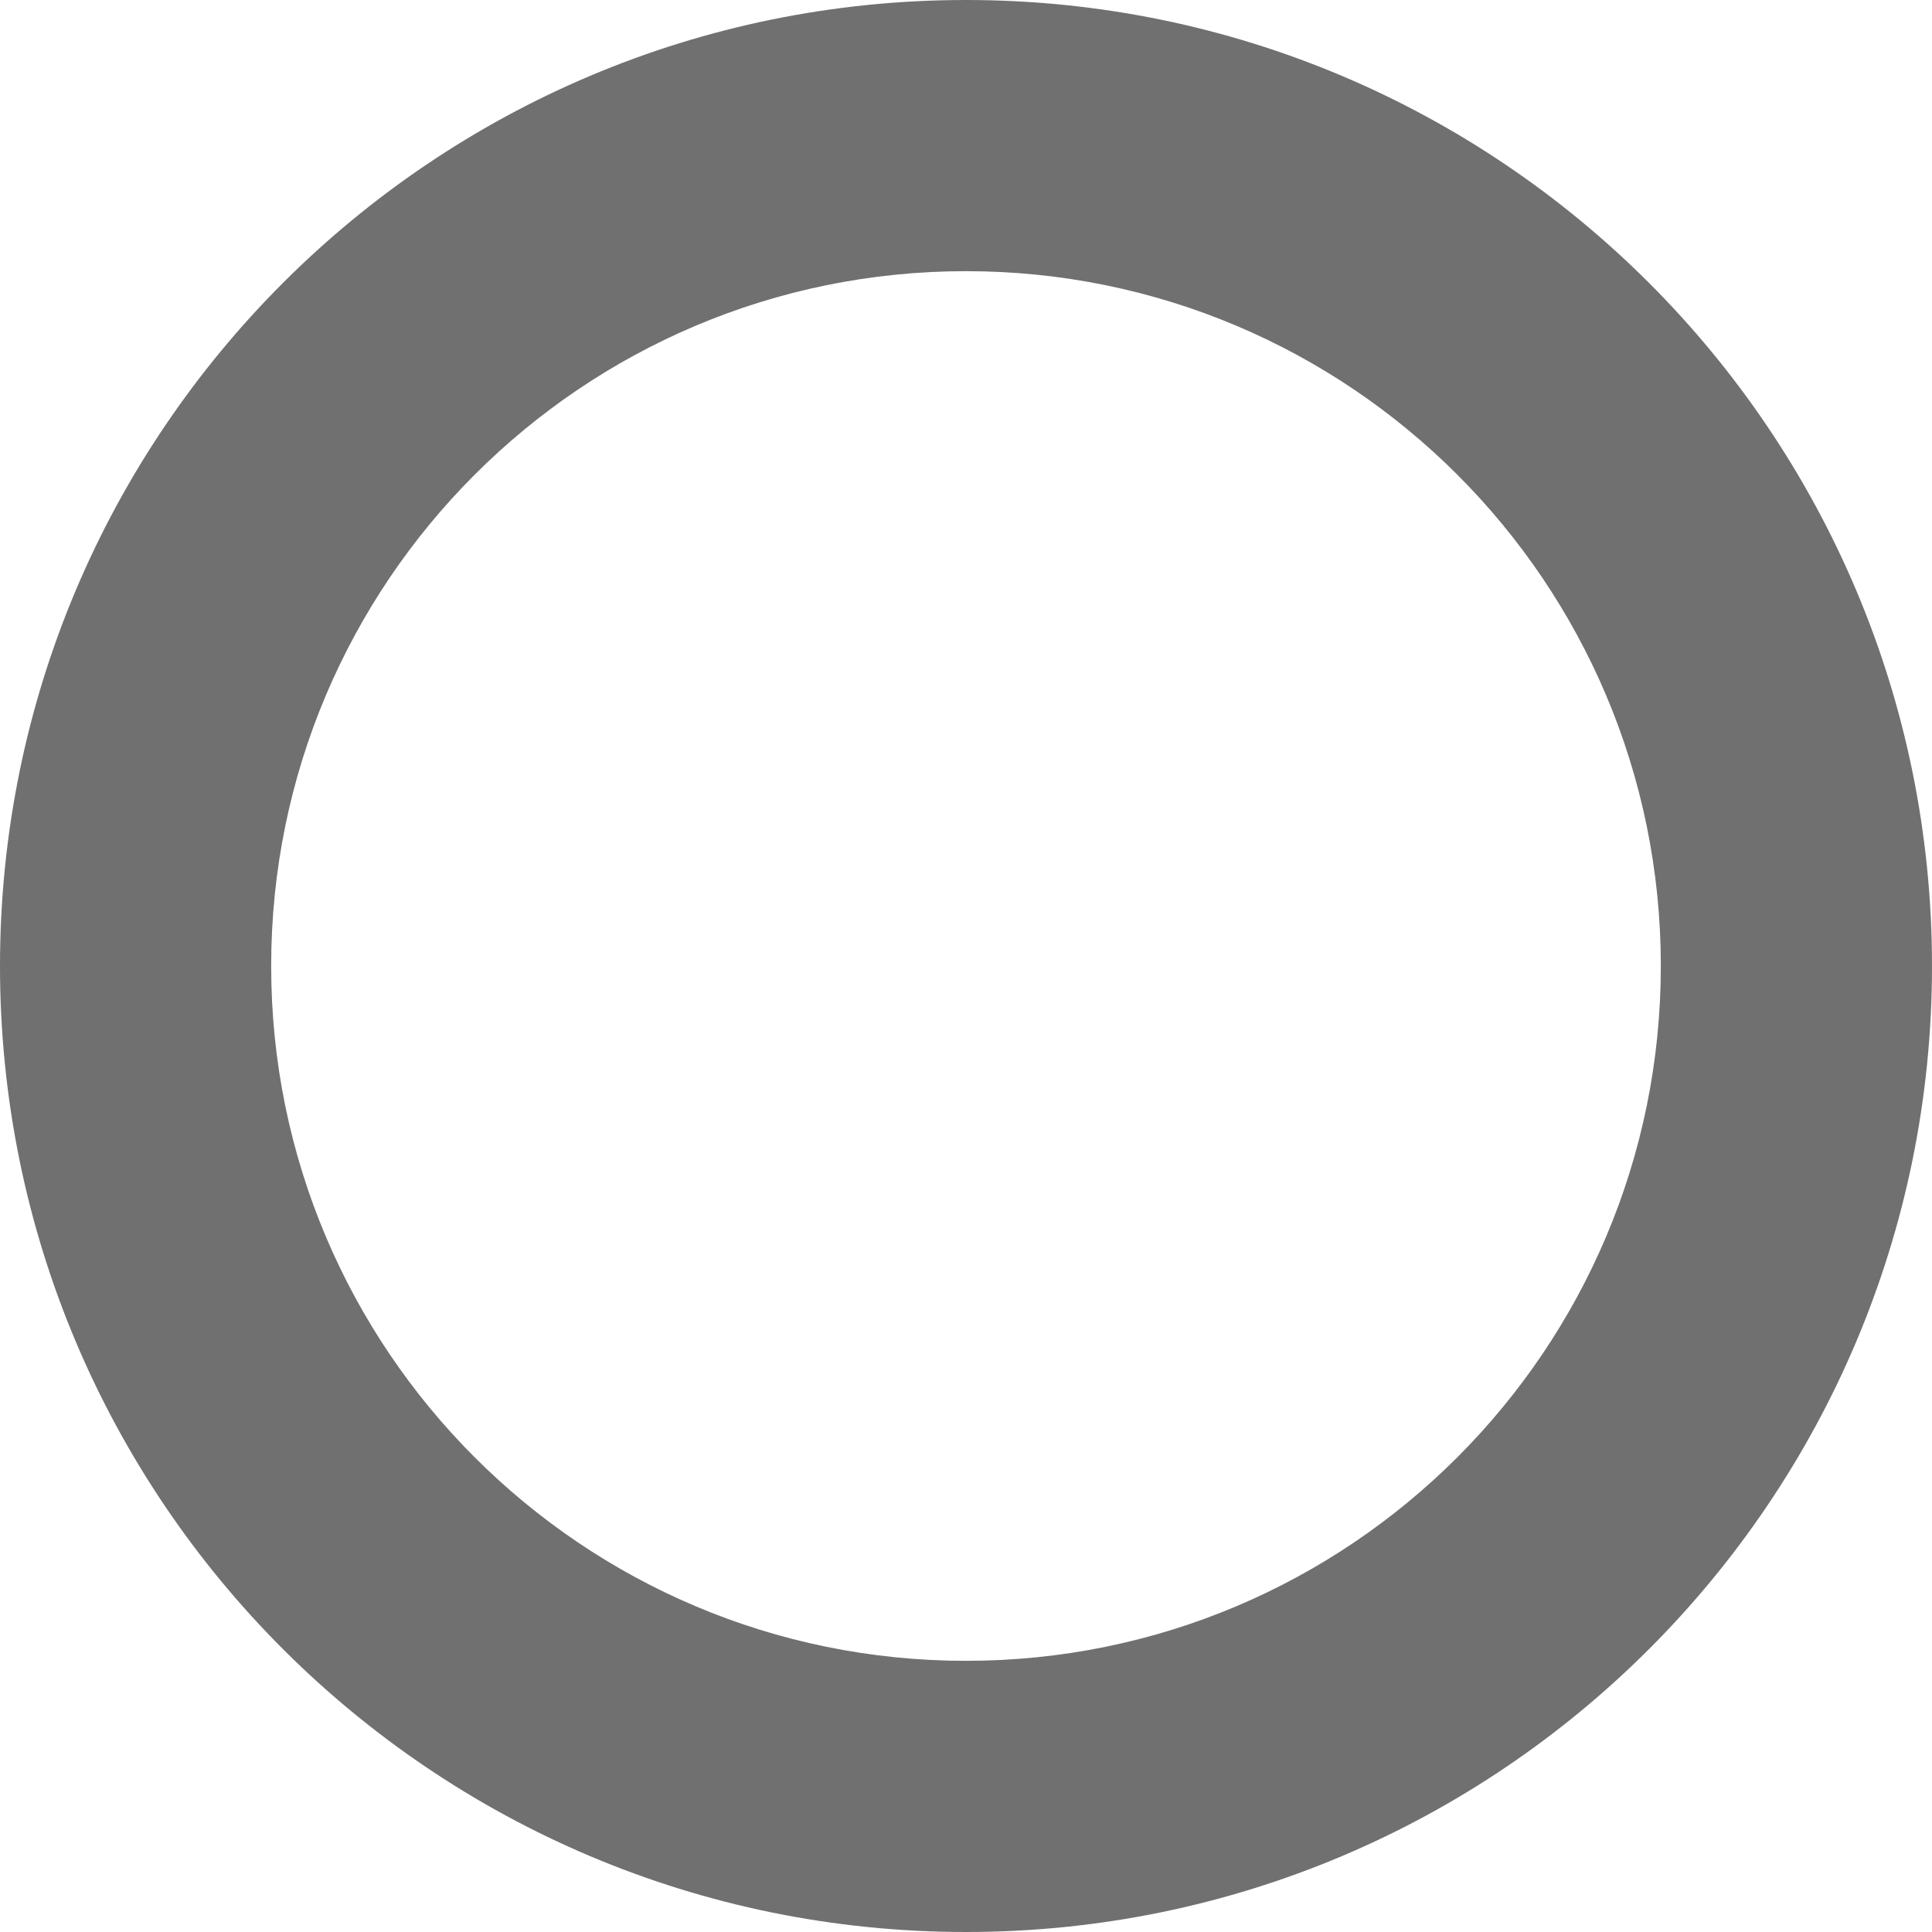 <svg xmlns="http://www.w3.org/2000/svg" width="42" height="42" fill="none" viewBox="0 0 42 42">
    <path fill="#707070" fill-rule="evenodd" d="M21 36.105c8.342 0 15.105-6.763 15.105-15.105S29.342 5.895 21 5.895 5.895 12.658 5.895 21 12.658 36.105 21 36.105zM21 42c11.598 0 21-9.402 21-21S32.598 0 21 0 0 9.402 0 21s9.402 21 21 21z" clip-rule="evenodd"/>
</svg>
